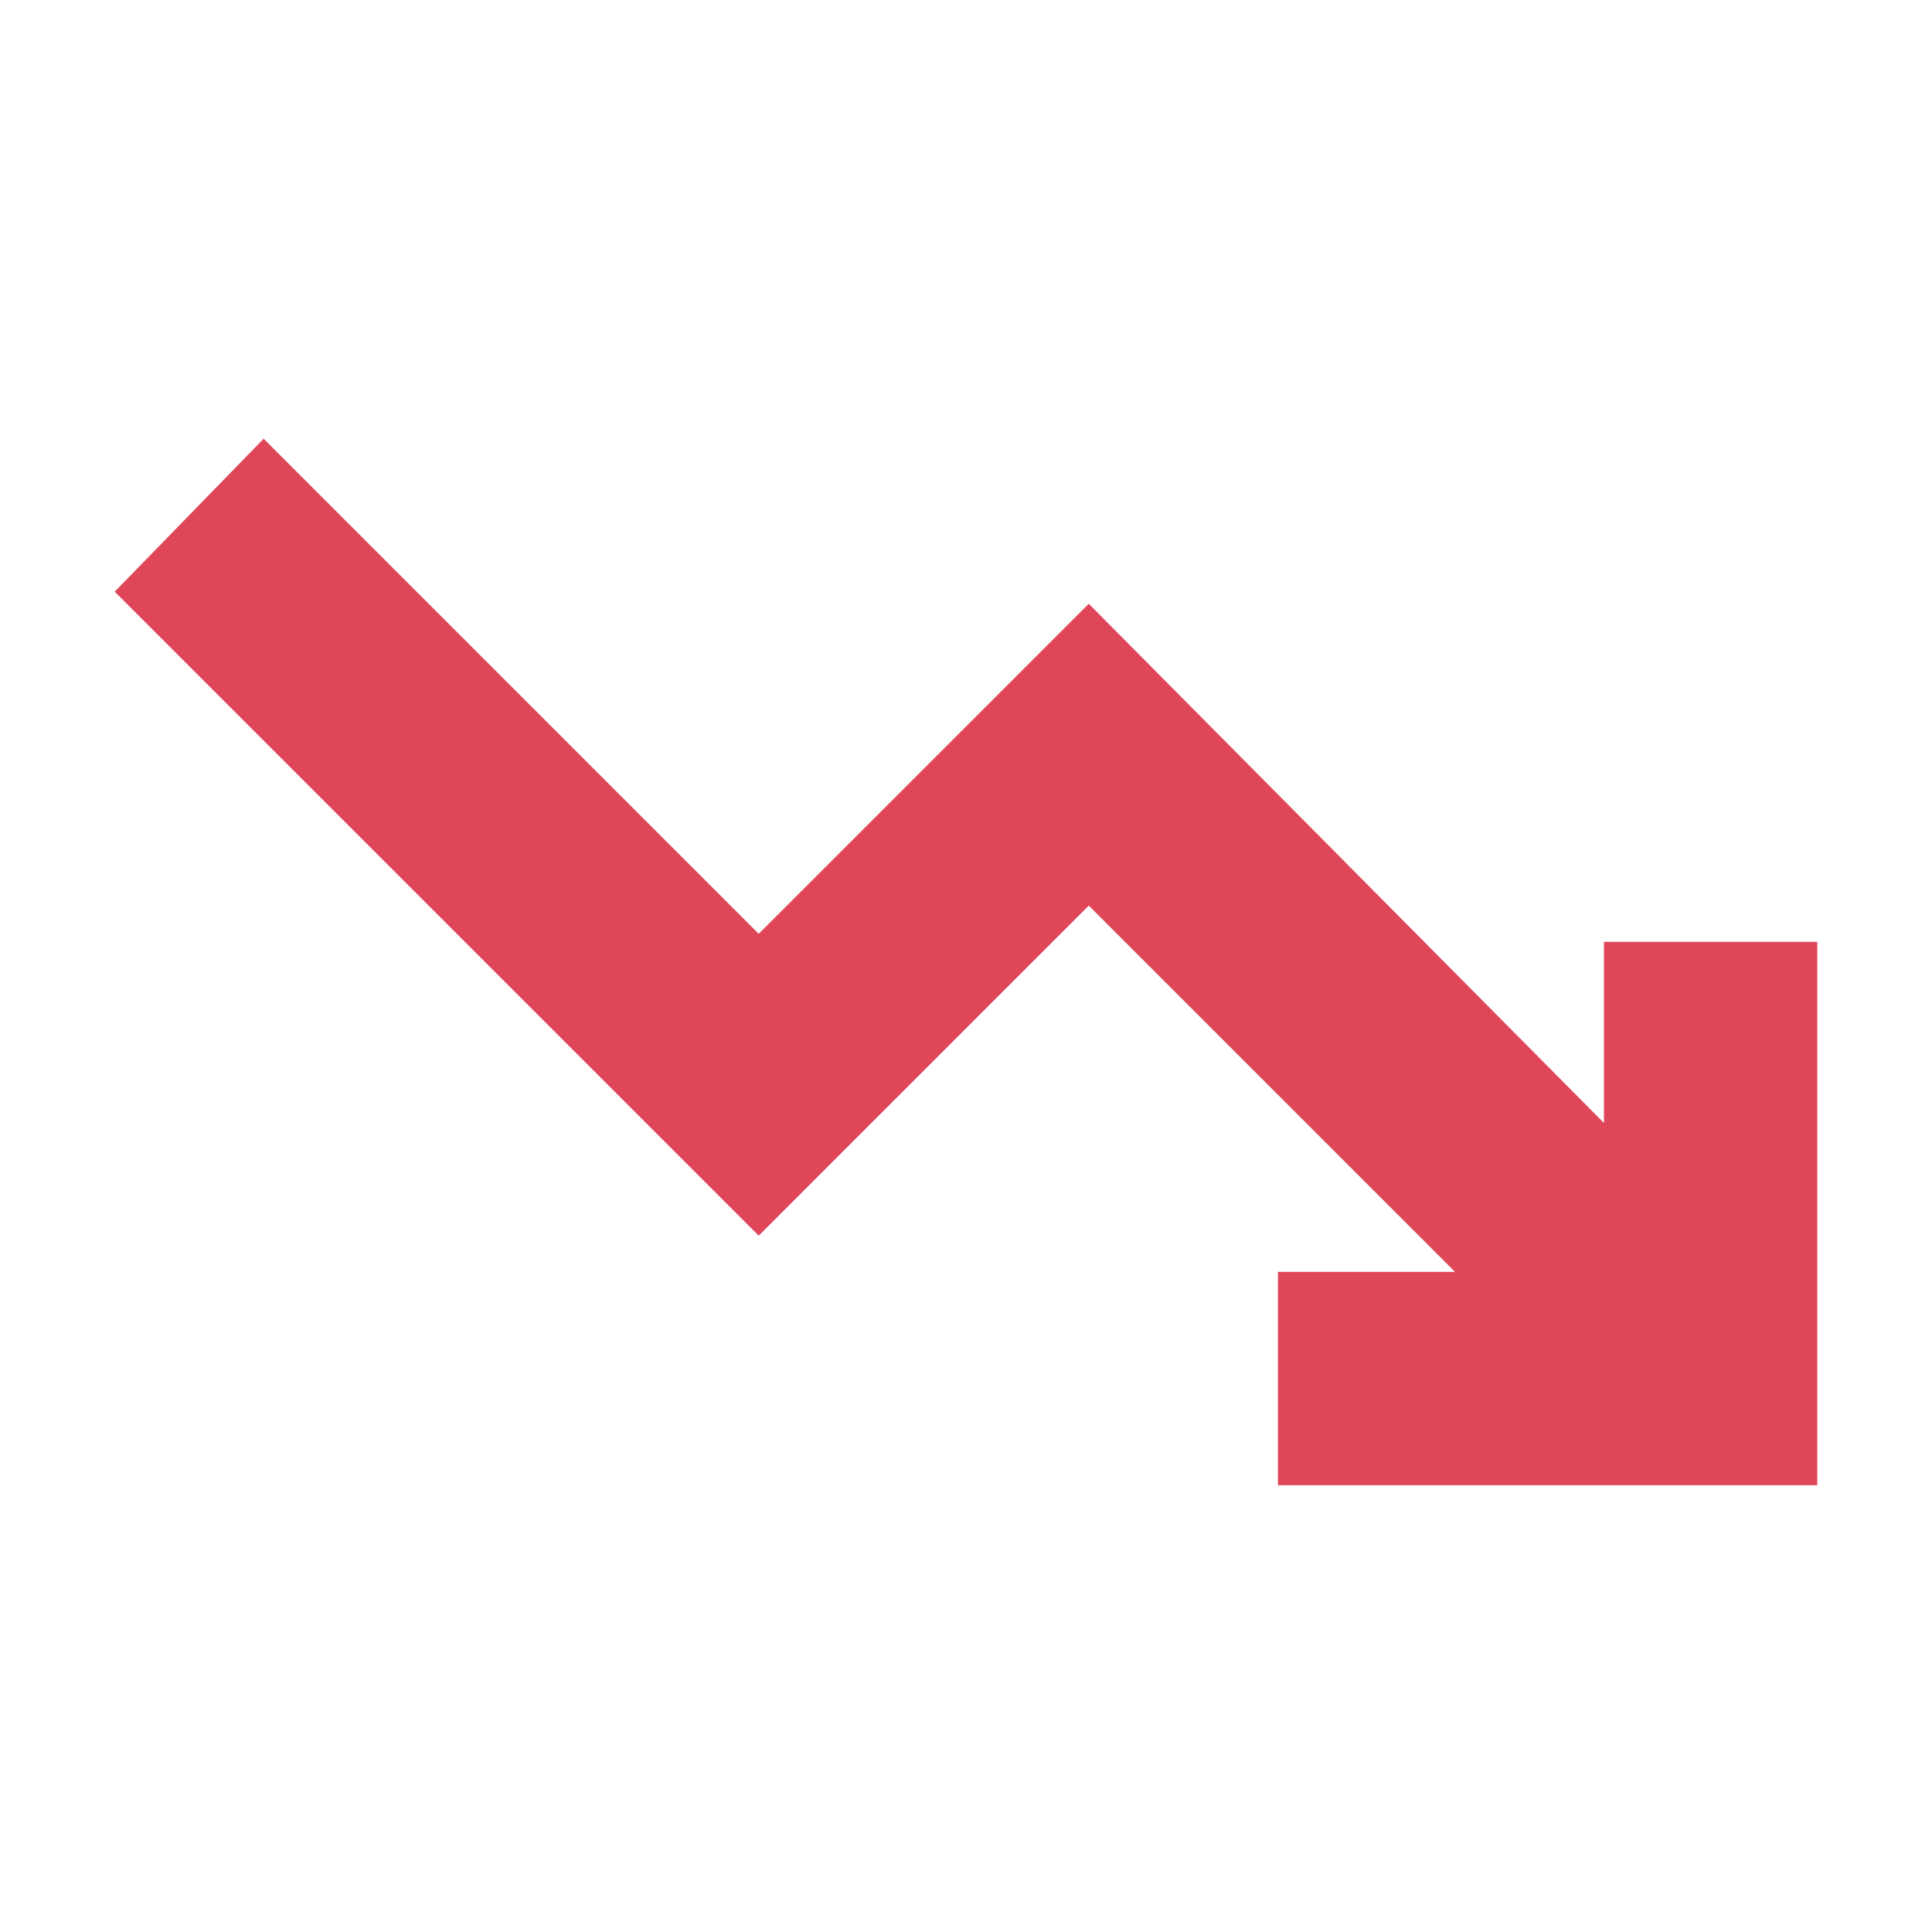 <svg xmlns="http://www.w3.org/2000/svg" height="24" viewBox="0 -960 960 960" width="24"><path fill="#df4759" d="M635-222v-106h88L541-510 377-346 57-666l74-76 246 246 164-164 256 258v-90h106v270H635Z"/></svg>